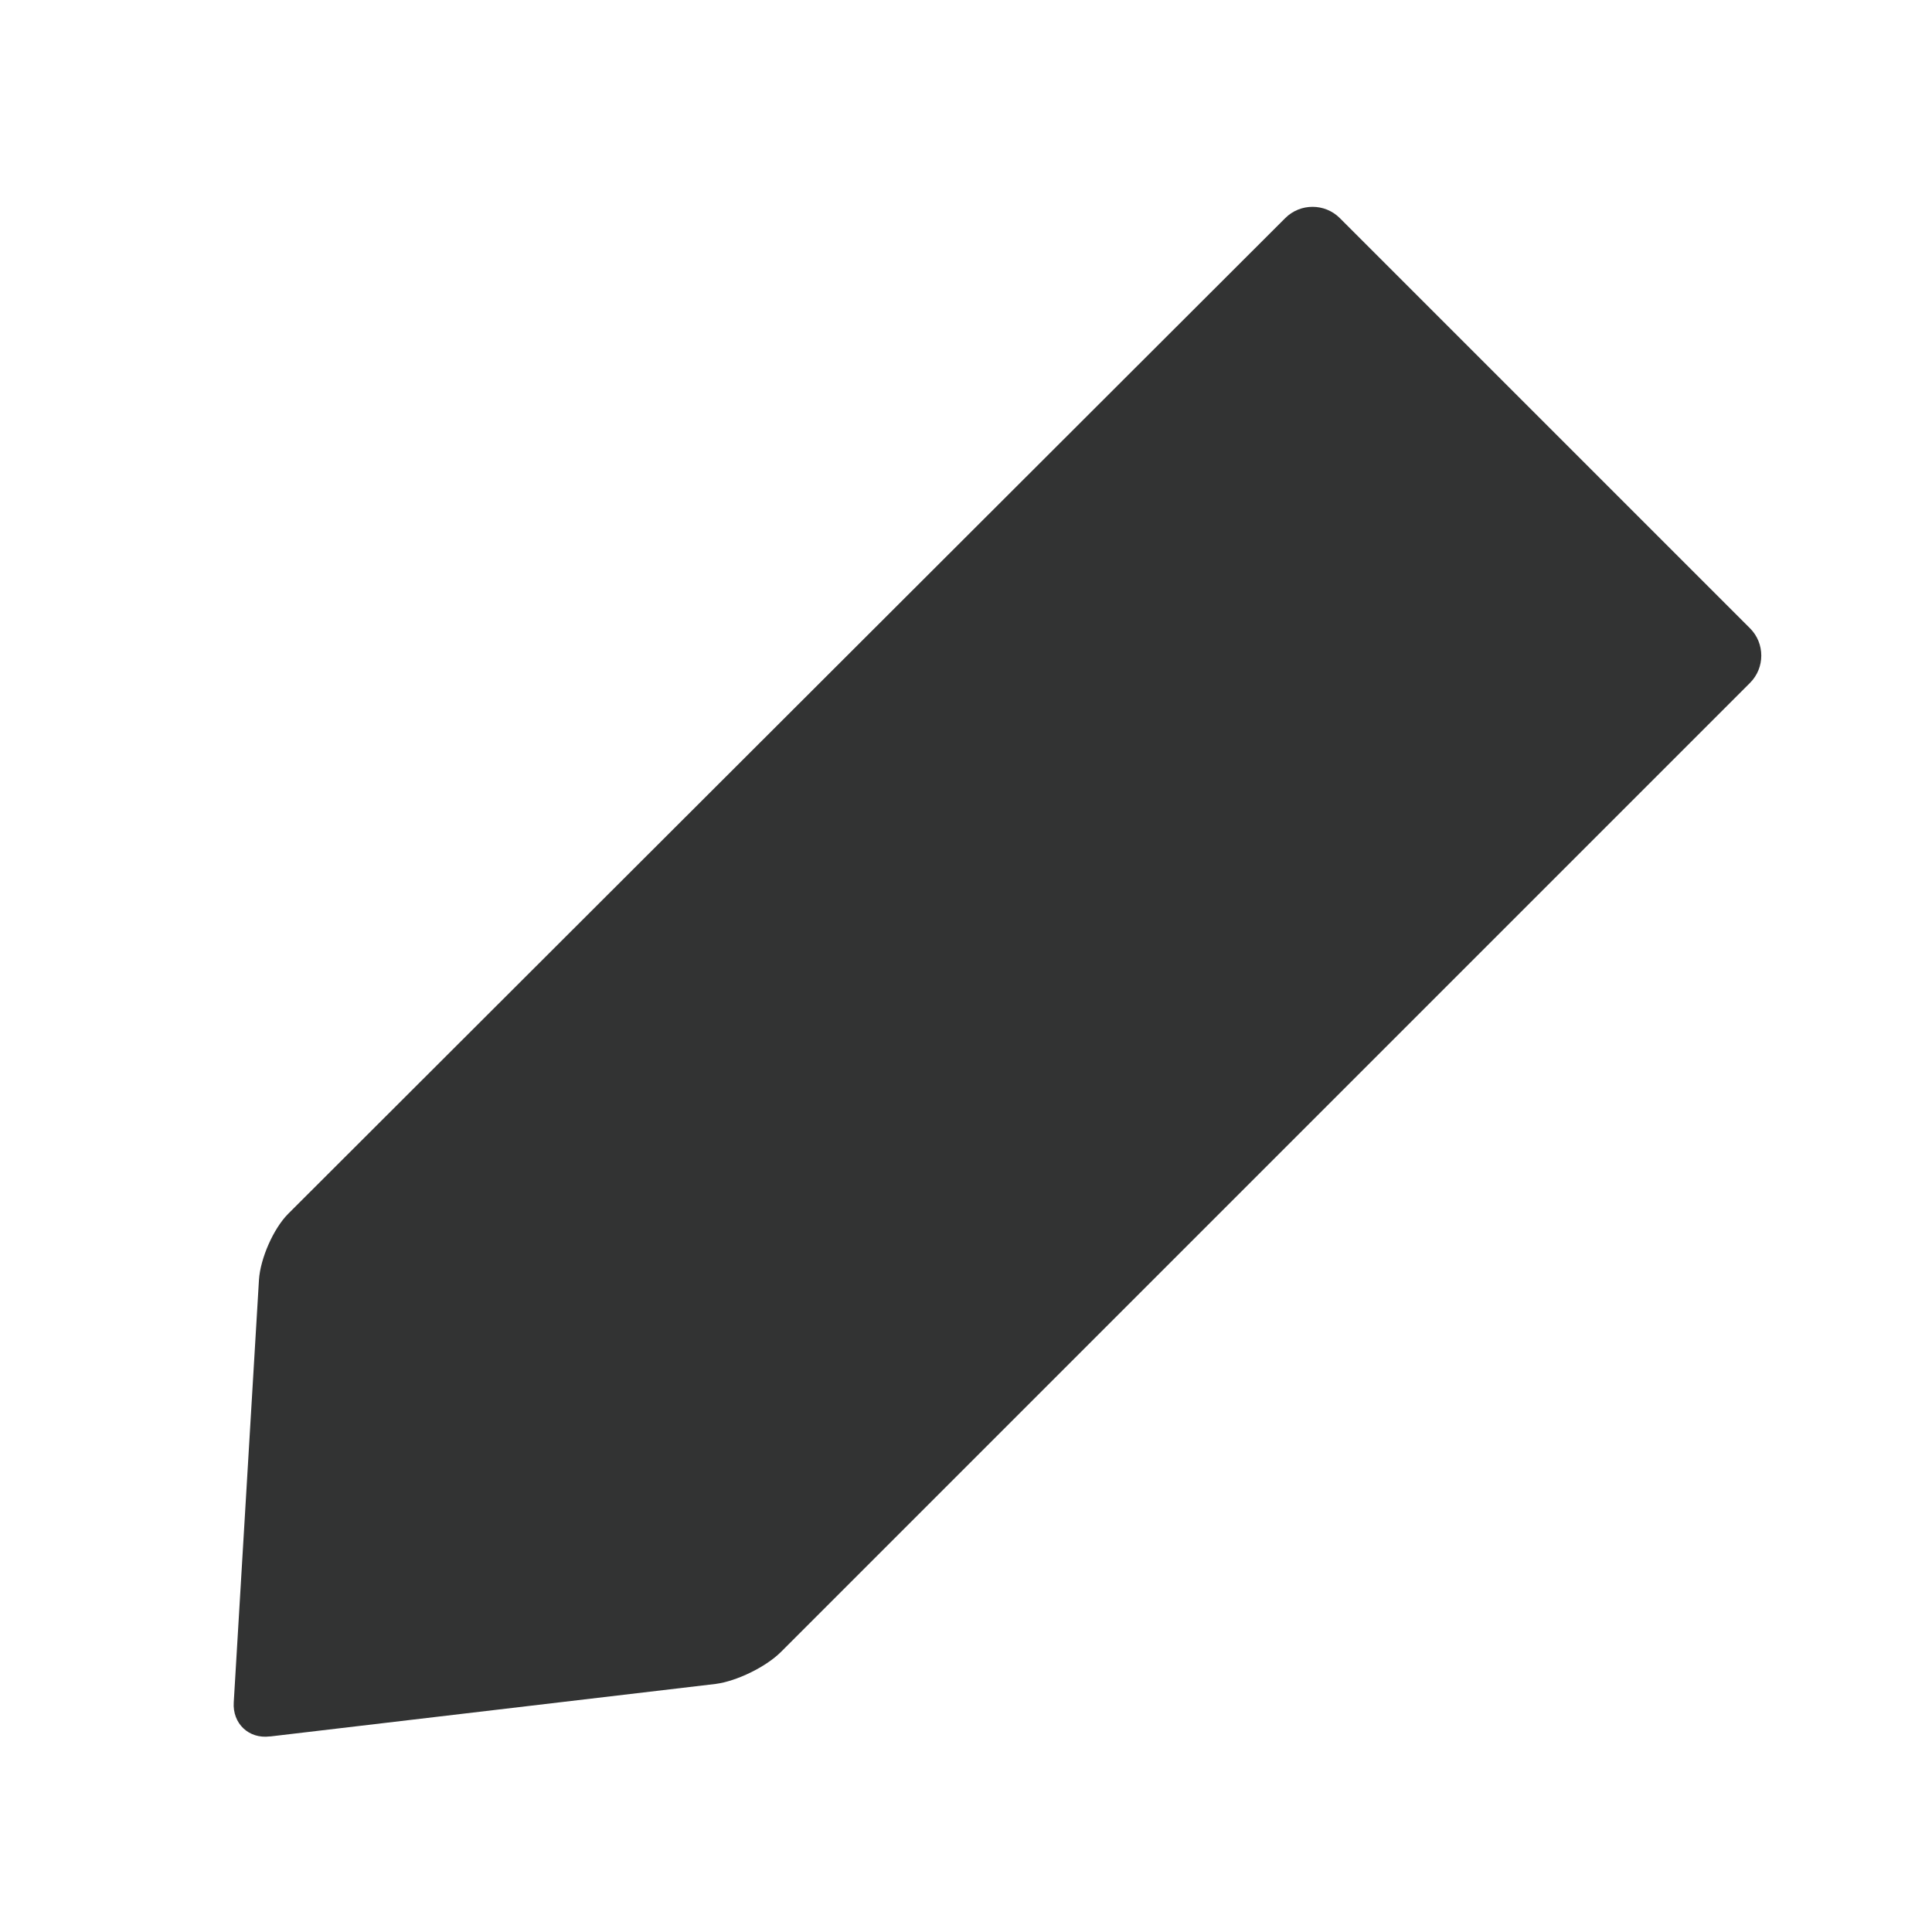 <?xml version="1.0" encoding="UTF-8"?><svg id="_レイヤー_1" xmlns="http://www.w3.org/2000/svg" viewBox="0 0 28.35 28.35"><defs><style>.cls-1{fill:#323333;}</style></defs><path class="cls-1" d="m3.96,25.48c-.31.04-.55-.19-.53-.5l.37-6.2c.02-.31.21-.75.43-.97L18.86,3.2c.22-.22.58-.22.8,0l6.02,6.02c.22.22.22.58,0,.8l-14.22,14.22c-.22.22-.65.43-.96.47l-6.53.77Z"/></svg>